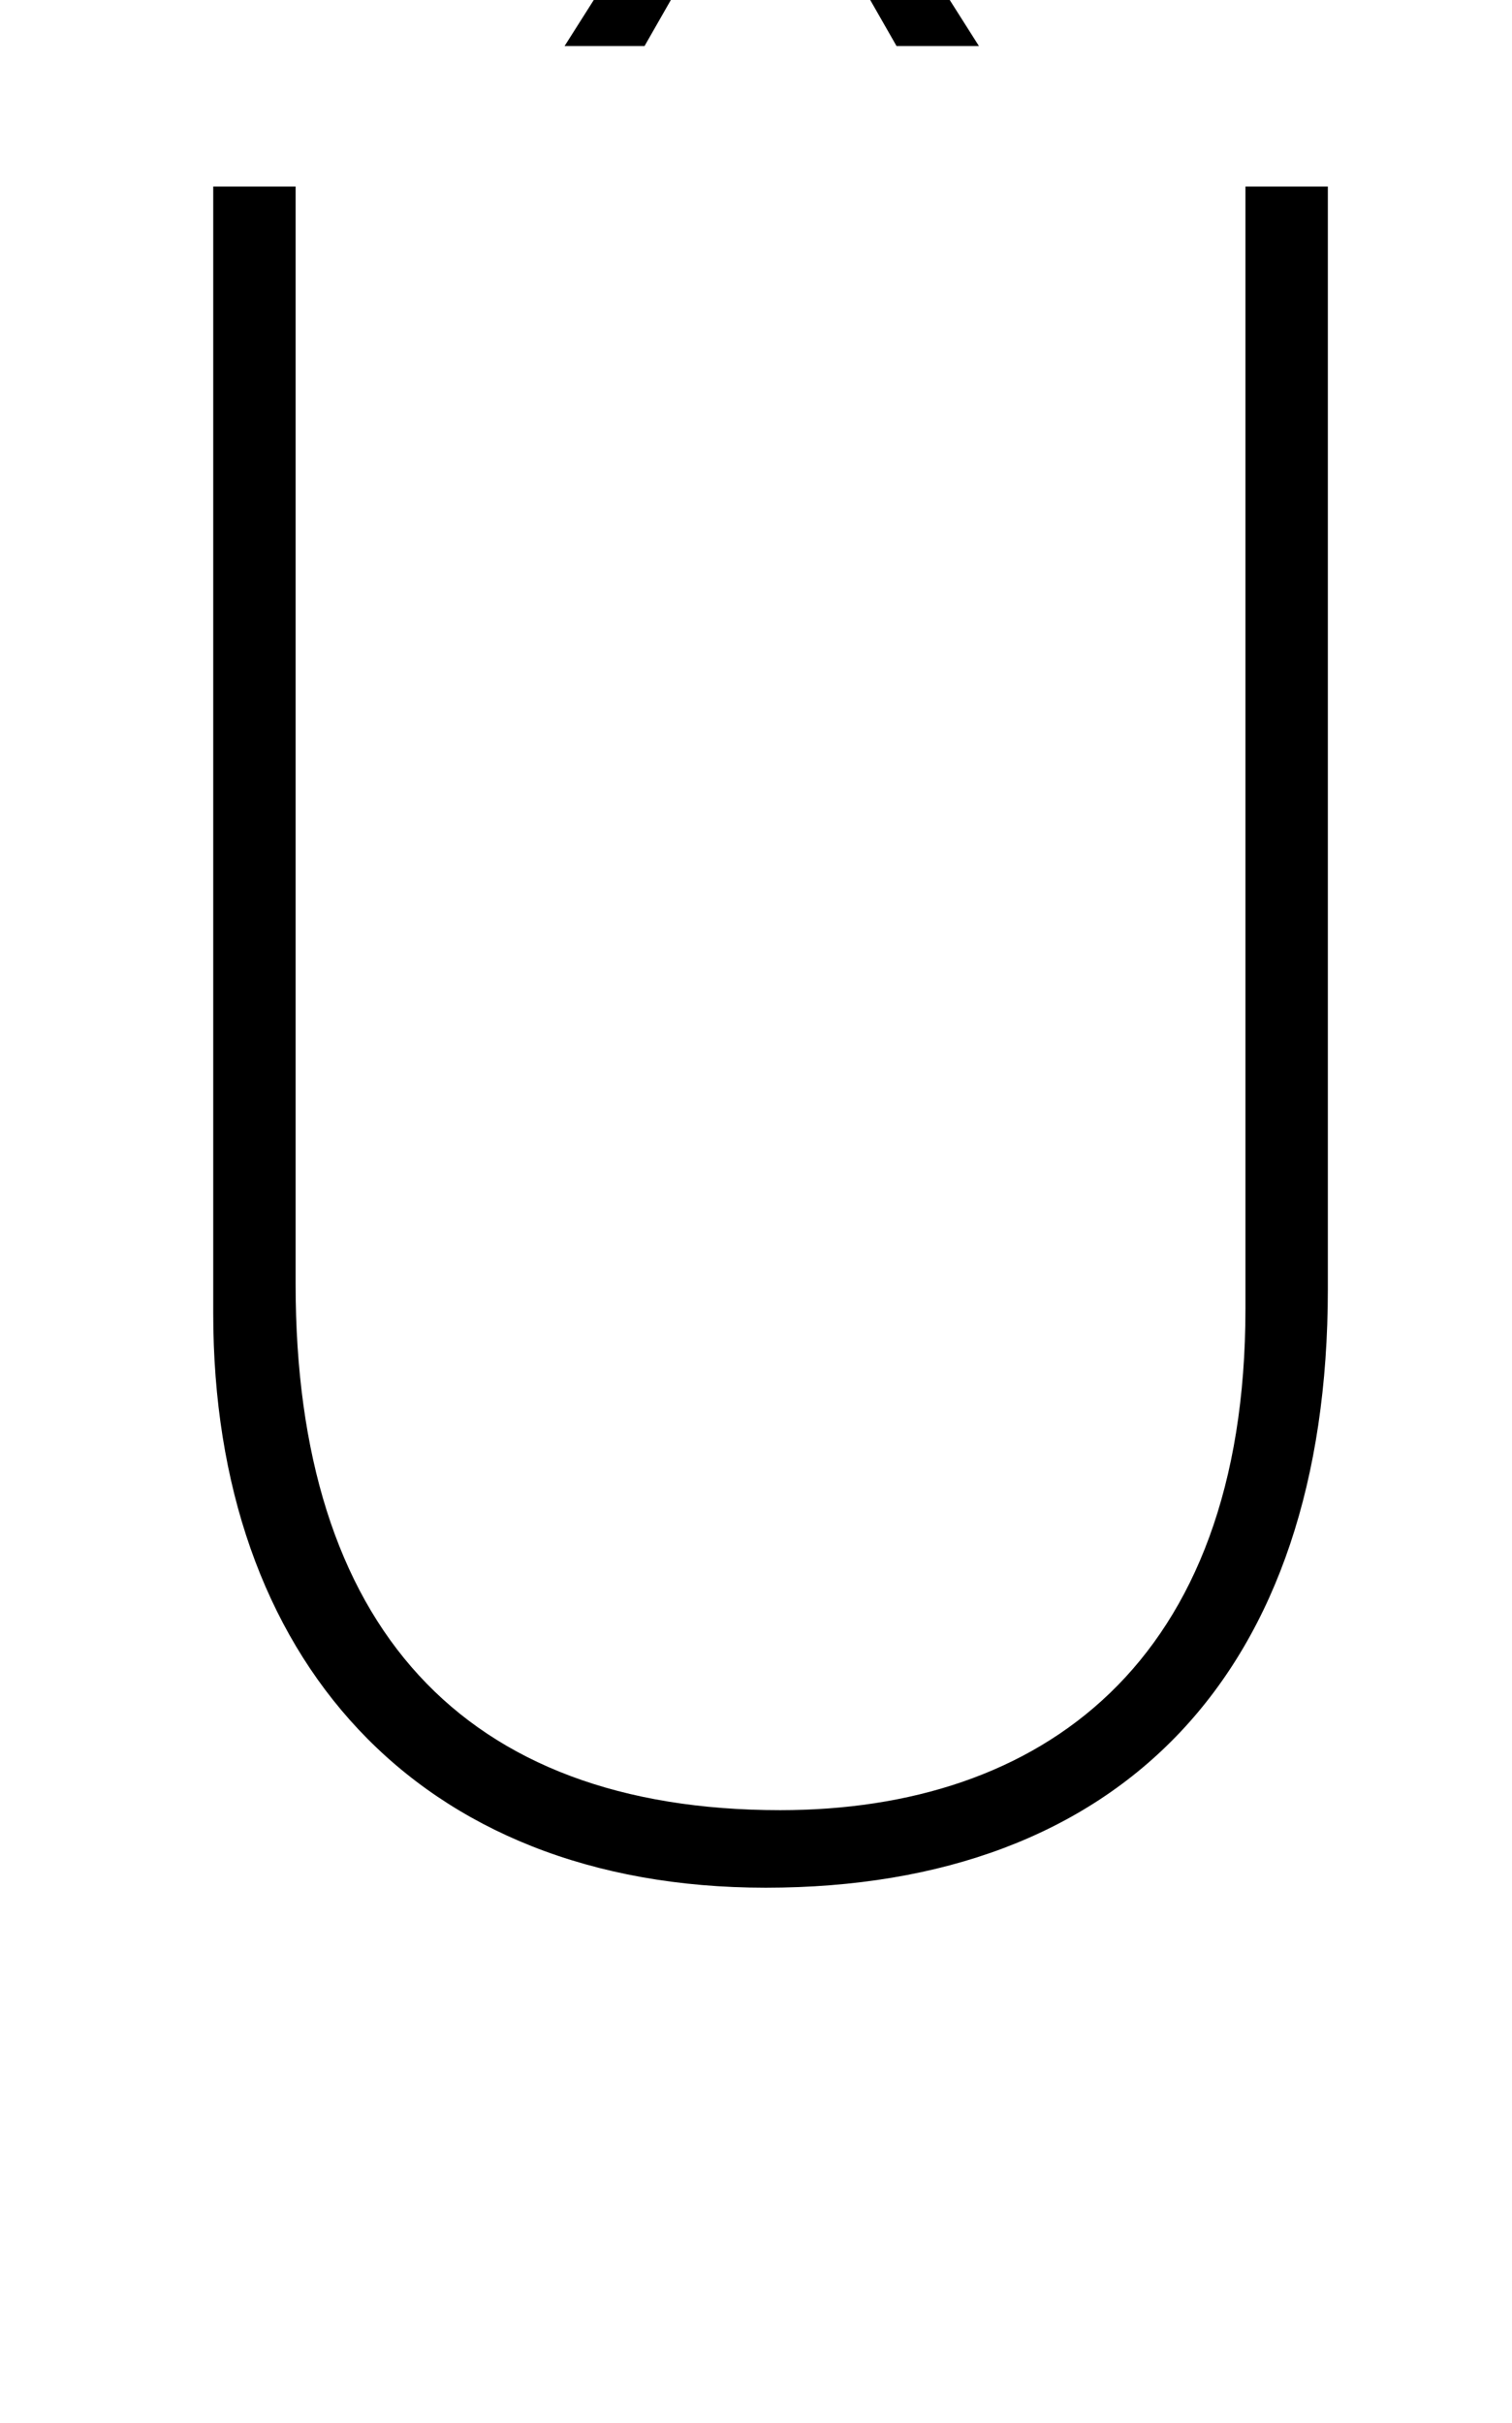 <?xml version="1.0" standalone="no"?>
<!DOCTYPE svg PUBLIC "-//W3C//DTD SVG 1.1//EN" "http://www.w3.org/Graphics/SVG/1.1/DTD/svg11.dtd" >
<svg xmlns="http://www.w3.org/2000/svg" xmlns:xlink="http://www.w3.org/1999/xlink" version="1.1" viewBox="-10 0 624 1000">
   <path fill="currentColor"
d="M394 19h-34l-52 -91l-52 91h-33l71 -112h29zM538 77v455c0 158 -85 247 -232 247c-144 0 -228 -95 -228 -237v-465h34v453c0 141 69 217 200 217c107 0 192 -60 192 -207v-463h34z" />
</svg>
